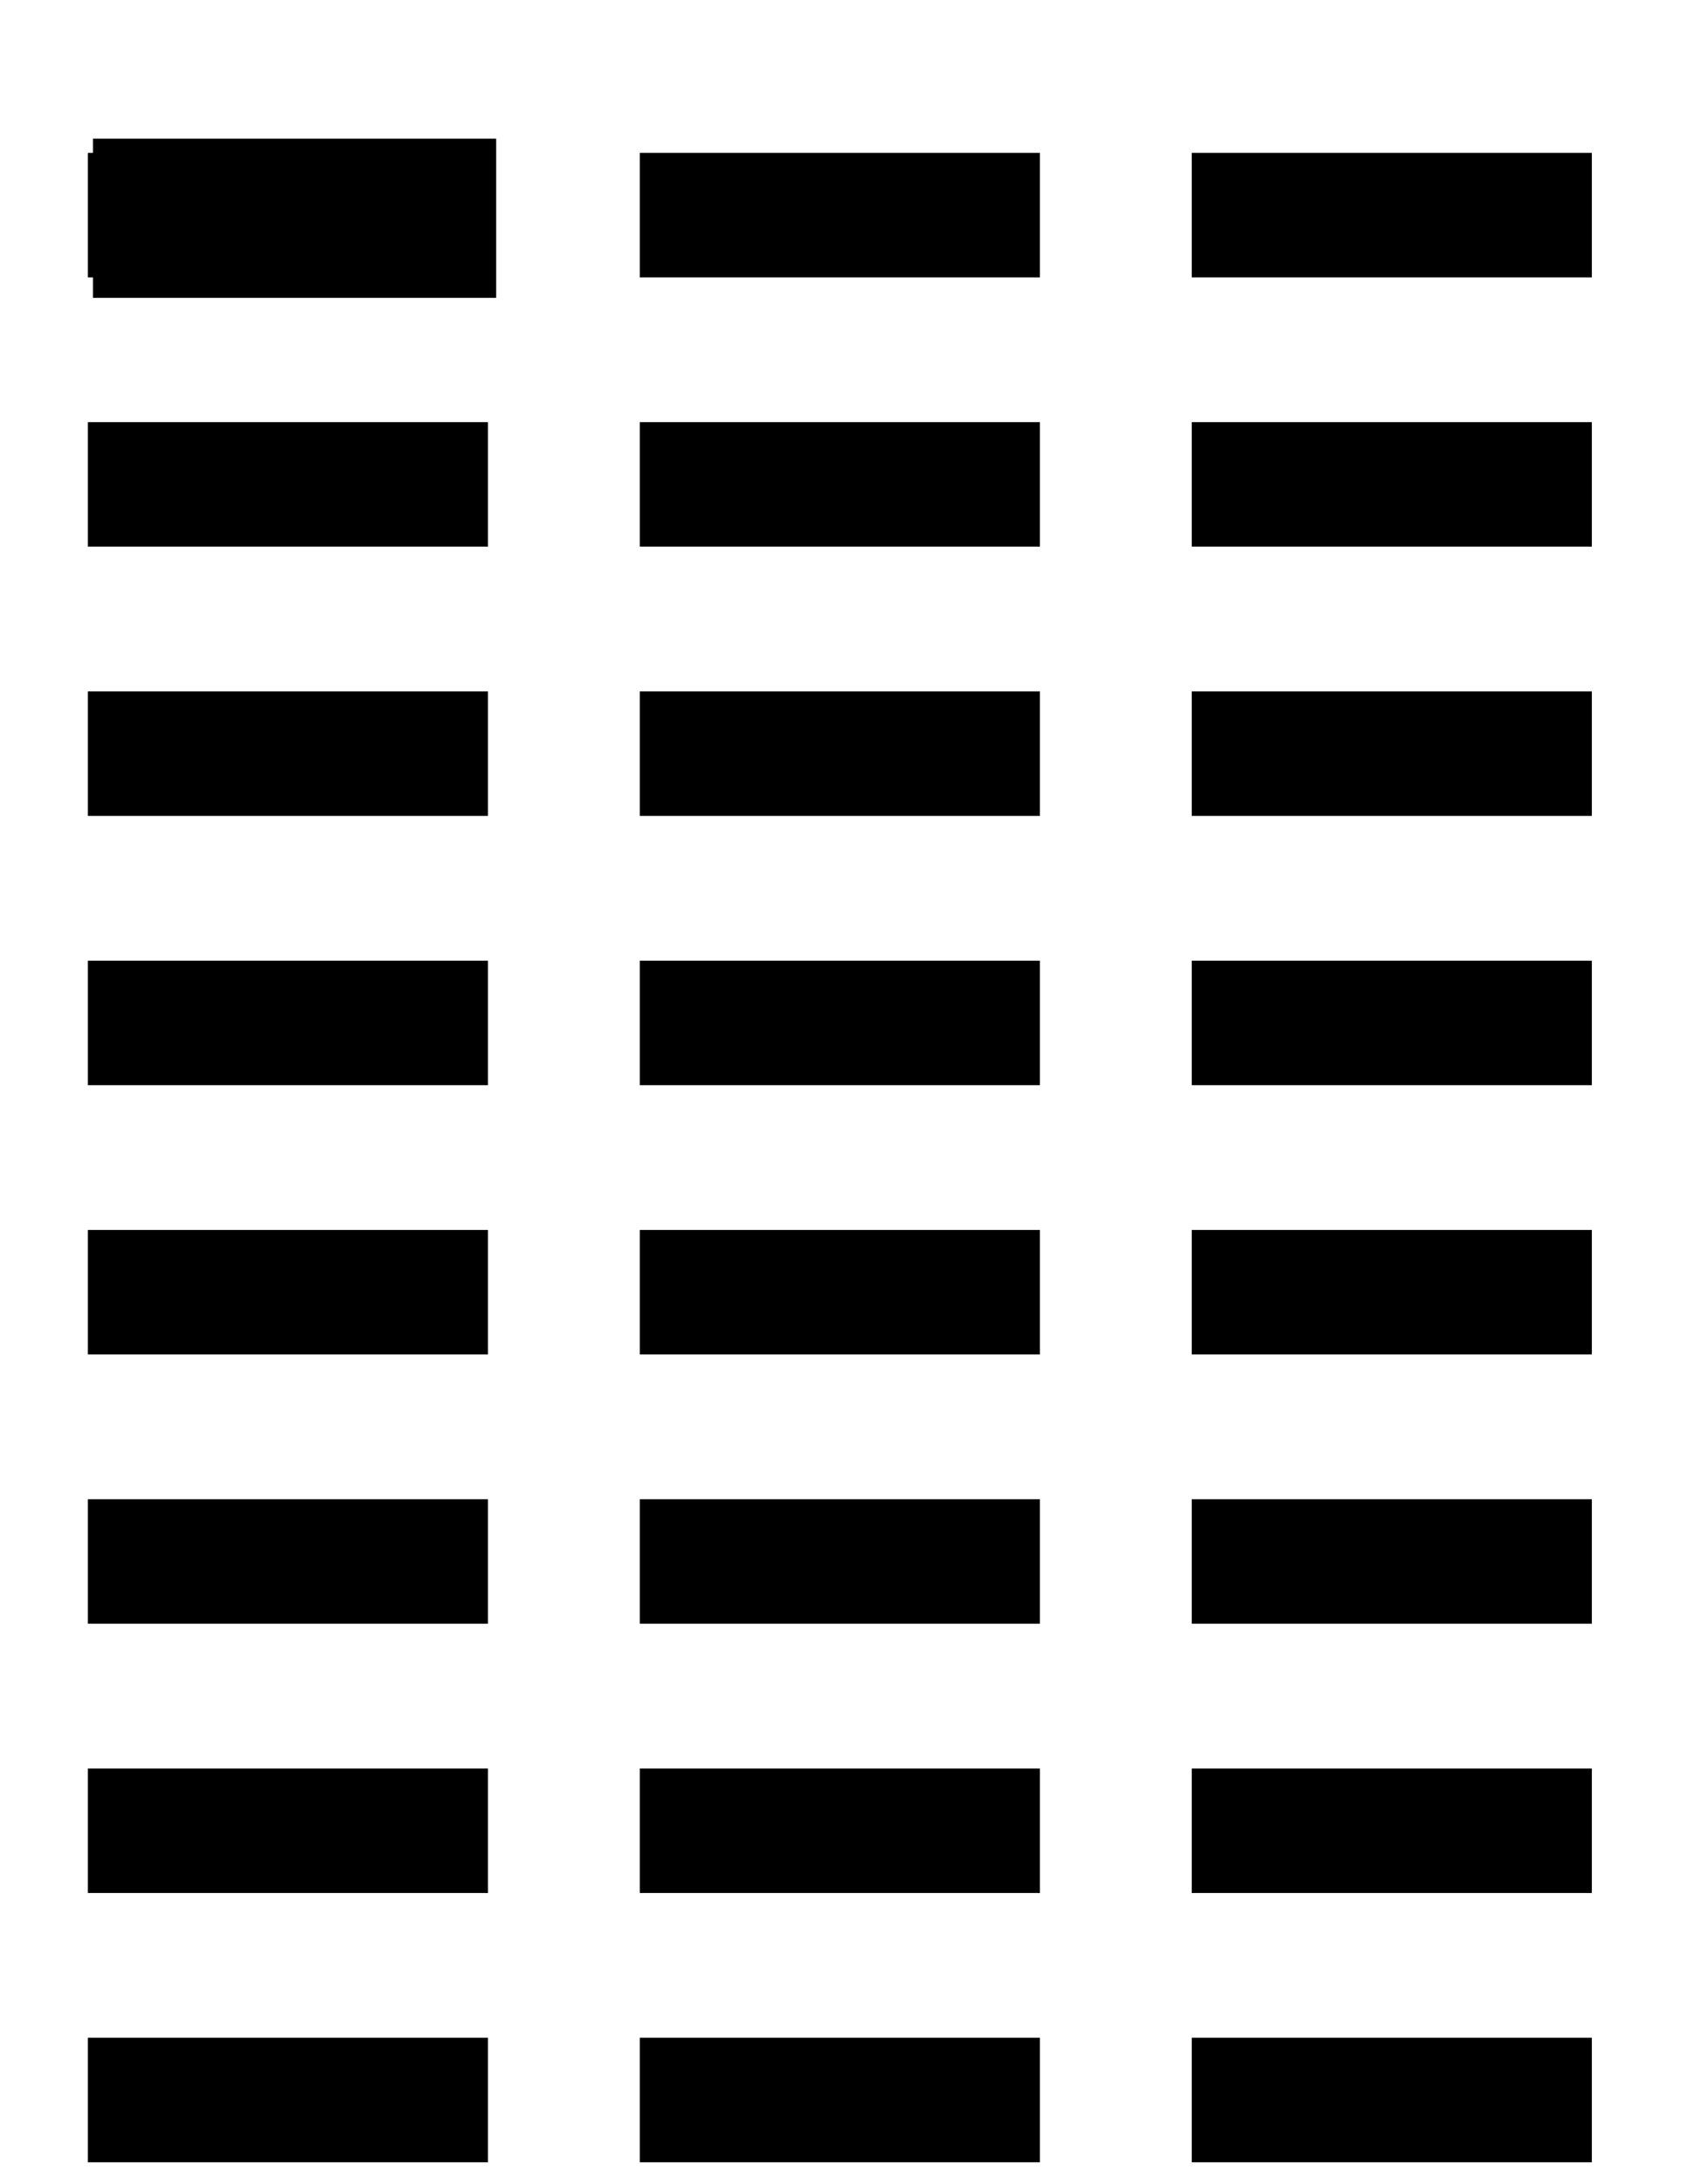 <?xml version="1.0" encoding="UTF-8" standalone="no"?>
<!-- Created with Inkscape (http://www.inkscape.org/) -->

<svg
   xmlns:dc="http://purl.org/dc/elements/1.1/"
   xmlns:cc="http://creativecommons.org/ns#"
   xmlns:rdf="http://www.w3.org/1999/02/22-rdf-syntax-ns#"
   xmlns:svg="http://www.w3.org/2000/svg"
   xmlns="http://www.w3.org/2000/svg"
   xmlns:xlink="http://www.w3.org/1999/xlink"
   xmlns:sodipodi="http://sodipodi.sourceforge.net/DTD/sodipodi-0.dtd"
   xmlns:inkscape="http://www.inkscape.org/namespaces/inkscape"
   width="8.5in"
   height="11in"
   viewBox="0 0 765 990"
   id="svg2"
   version="1.1"
   inkscape:version="0.91 r13725"
   inkscape:export-filename="C:\Users\William Fries\Documents\GitHub\TeamJellyBean\Hardware\Labels\2.png"
   inkscape:export-xdpi="299.95599"
   inkscape:export-ydpi="299.95599"
   sodipodi:docname="2.svg">
  <defs
     id="defs4" />
  <sodipodi:namedview
     id="base"
     pagecolor="#ffffff"
     bordercolor="#666666"
     borderopacity="1.0"
     inkscape:pageopacity="1"
     inkscape:pageshadow="2"
     inkscape:zoom="1.4"
     inkscape:cx="221.87053"
     inkscape:cy="88.64992"
     inkscape:document-units="px"
     inkscape:current-layer="layer2"
     showgrid="false"
     units="in"
     inkscape:showpageshadow="false"
     borderlayer="true"
     inkscape:window-width="1920"
     inkscape:window-height="1017"
     inkscape:window-x="-8"
     inkscape:window-y="-8"
     inkscape:window-maximized="1" />
  <g
     inkscape:label="Outline"
     inkscape:groupmode="layer"
     id="layer1"
     transform="translate(0,-62.362)"
     style="display:none">
    <g
       id="g4168"
       transform="translate(-21.874,20.982)"
       style="stroke:#afafaf;stroke-width:1;stroke-miterlimit:4;stroke-dasharray:none;stroke-opacity:1">
      <rect
         y="83.899"
         x="46.677"
         height="120.472"
         width="225"
         id="rect3336"
         style="fill:none;fill-opacity:1;stroke:#afafaf;stroke-width:1;stroke-linecap:round;stroke-miterlimit:4;stroke-dasharray:none;stroke-opacity:1" />
      <use
         height="100%"
         width="100%"
         transform="translate(2.0139884e-6,120.472)"
         id="use4138"
         xlink:href="#rect3336"
         y="0"
         x="0"
         style="stroke:#afafaf;stroke-width:1;stroke-miterlimit:4;stroke-dasharray:none;stroke-opacity:1" />
      <use
         height="100%"
         width="100%"
         transform="translate(1.3988373e-8,120.472)"
         id="use4140"
         xlink:href="#use4138"
         y="0"
         x="0"
         style="stroke:#afafaf;stroke-width:1;stroke-miterlimit:4;stroke-dasharray:none;stroke-opacity:1" />
      <use
         height="100%"
         width="100%"
         transform="translate(1.3988373e-8,120.472)"
         id="use4142"
         xlink:href="#use4140"
         y="0"
         x="0"
         style="stroke:#afafaf;stroke-width:1;stroke-miterlimit:4;stroke-dasharray:none;stroke-opacity:1" />
      <use
         height="100%"
         width="100%"
         transform="translate(1.3988373e-8,120.472)"
         id="use4144"
         xlink:href="#use4142"
         y="0"
         x="0"
         style="stroke:#afafaf;stroke-width:1;stroke-miterlimit:4;stroke-dasharray:none;stroke-opacity:1" />
      <use
         height="100%"
         width="100%"
         transform="translate(1.3988373e-8,120.472)"
         id="use4146"
         xlink:href="#use4144"
         y="0"
         x="0"
         style="stroke:#afafaf;stroke-width:1;stroke-miterlimit:4;stroke-dasharray:none;stroke-opacity:1" />
      <use
         height="100%"
         width="100%"
         transform="translate(1.3988373e-8,120.472)"
         id="use4148"
         xlink:href="#use4146"
         y="0"
         x="0"
         style="stroke:#afafaf;stroke-width:1;stroke-miterlimit:4;stroke-dasharray:none;stroke-opacity:1" />
      <use
         height="100%"
         width="100%"
         transform="translate(-9.8601162e-7,120.472)"
         id="use4150"
         xlink:href="#use4148"
         y="0"
         x="0"
         style="stroke:#afafaf;stroke-width:1;stroke-miterlimit:4;stroke-dasharray:none;stroke-opacity:1" />
    </g>
    <use
       x="0"
       y="0"
       xlink:href="#g4168"
       id="use4178"
       transform="translate(245.197,0)"
       width="100%"
       height="100%"
       style="stroke:#afafaf;stroke-width:1;stroke-miterlimit:4;stroke-dasharray:none;stroke-opacity:1" />
    <use
       x="0"
       y="0"
       xlink:href="#use4178"
       id="use4180"
       transform="translate(245.197,0)"
       width="100%"
       height="100%"
       style="stroke:#afafaf;stroke-width:1;stroke-miterlimit:4;stroke-dasharray:none;stroke-opacity:1" />
    <rect
       style="fill:#808080;fill-opacity:1;stroke:none;stroke-width:1;stroke-linecap:round;stroke-miterlimit:4;stroke-dasharray:none;stroke-opacity:1"
       id="rect4186"
       width="24.803"
       height="70.866"
       x="0"
       y="97.719" />
    <rect
       style="fill:#808080;fill-opacity:1;stroke:none;stroke-width:1;stroke-linecap:round;stroke-miterlimit:4;stroke-dasharray:none;stroke-opacity:1"
       id="rect4190"
       width="70.866"
       height="42.52"
       x="110.357"
       y="-104.882"
       transform="scale(1,-1)" />
    <rect
       style="fill:#808080;fill-opacity:1;stroke:none;stroke-width:1;stroke-linecap:round;stroke-miterlimit:4;stroke-dasharray:none;stroke-opacity:1"
       id="rect4186-8"
       width="24.803"
       height="70.866"
       x="740.197"
       y="96.68" />
  </g>
  <g
     inkscape:groupmode="layer"
     id="layer2"
     inkscape:label="Text">
    <flowRoot
       xml:space="preserve"
       id="flowRoot4176"
       style="fill:black;stroke:none;stroke-opacity:1;stroke-width:1px;stroke-linejoin:miter;stroke-linecap:butt;fill-opacity:1;font-family:sans-serif;font-style:normal;font-weight:normal;font-size:22.5px;line-height:125%;letter-spacing:0px;word-spacing:0px;text-anchor:middle;text-align:center;"><flowRegion
         id="flowRegion4178"><rect
           id="rect4180"
           width="182.857"
           height="72.143"
           x="42.143"
           y="62.857"
           style="font-size:22.5px;text-anchor:middle;text-align:center;" /></flowRegion><flowPara
         id="flowPara4182" /></flowRoot>    <flowRoot
       xml:space="preserve"
       id="flowRoot4184"
       style="font-style:normal;font-weight:normal;font-size:22.5px;line-height:125%;font-family:sans-serif;text-align:center;letter-spacing:0px;word-spacing:0px;text-anchor:middle;fill:#000000;fill-opacity:1;stroke:none;stroke-width:1px;stroke-linecap:butt;stroke-linejoin:miter;stroke-opacity:1"
       transform="translate(-7.289,5)"><flowRegion
         id="flowRegion4186"><rect
           id="rect4188"
           width="181.429"
           height="56.429"
           x="47.143"
           y="64.286"
           style="font-size:22.5px;text-align:center;text-anchor:middle" /></flowRegion><flowPara
         id="flowPara4190">Mango</flowPara></flowRoot>    <flowRoot
       xml:space="preserve"
       id="flowRoot4184-0"
       style="font-style:normal;font-weight:normal;font-size:22.5px;line-height:125%;font-family:sans-serif;text-align:center;letter-spacing:0px;word-spacing:0px;text-anchor:middle;fill:#000000;fill-opacity:1;stroke:none;stroke-width:1px;stroke-linecap:butt;stroke-linejoin:miter;stroke-opacity:1"
       transform="translate(-7.289,127.049)"><flowRegion
         id="flowRegion4186-1"><rect
           id="rect4188-0"
           width="181.429"
           height="56.429"
           x="47.143"
           y="64.286"
           style="font-size:22.5px;text-align:center;text-anchor:middle" /></flowRegion><flowPara
         id="flowPara4190-18">Margarita</flowPara></flowRoot>    <flowRoot
       xml:space="preserve"
       id="flowRoot4184-4"
       style="font-style:normal;font-weight:normal;font-size:22.5px;line-height:125%;font-family:sans-serif;text-align:center;letter-spacing:0px;word-spacing:0px;text-anchor:middle;fill:#000000;fill-opacity:1;stroke:none;stroke-width:1px;stroke-linecap:butt;stroke-linejoin:miter;stroke-opacity:1"
       transform="translate(-7.289,249.099)"><flowRegion
         id="flowRegion4186-76"><rect
           id="rect4188-5"
           width="181.429"
           height="56.429"
           x="47.143"
           y="64.286"
           style="font-size:22.5px;text-align:center;text-anchor:middle" /></flowRegion><flowPara
         id="flowPara4190-5">Mixed Berry Smoothie</flowPara></flowRoot>    <flowRoot
       xml:space="preserve"
       id="flowRoot4184-29"
       style="font-style:normal;font-weight:normal;font-size:22.5px;line-height:125%;font-family:sans-serif;text-align:center;letter-spacing:0px;word-spacing:0px;text-anchor:middle;fill:#000000;fill-opacity:1;stroke:none;stroke-width:1px;stroke-linecap:butt;stroke-linejoin:miter;stroke-opacity:1"
       transform="translate(-7.289,371.148)"><flowRegion
         id="flowRegion4186-8"><rect
           id="rect4188-15"
           width="181.429"
           height="56.429"
           x="47.143"
           y="64.286"
           style="font-size:22.5px;text-align:center;text-anchor:middle" /></flowRegion><flowPara
         id="flowPara4190-34">Orange Sherbet</flowPara></flowRoot>    <flowRoot
       xml:space="preserve"
       id="flowRoot4184-9"
       style="font-style:normal;font-weight:normal;font-size:22.5px;line-height:125%;font-family:sans-serif;text-align:center;letter-spacing:0px;word-spacing:0px;text-anchor:middle;fill:#000000;fill-opacity:1;stroke:none;stroke-width:1px;stroke-linecap:butt;stroke-linejoin:miter;stroke-opacity:1"
       transform="translate(-7.289,493.198)"><flowRegion
         id="flowRegion4186-41"><rect
           id="rect4188-86"
           width="181.429"
           height="56.429"
           x="47.143"
           y="64.286"
           style="font-size:22.5px;text-align:center;text-anchor:middle" /></flowRegion><flowPara
         id="flowPara4190-29">Peach</flowPara></flowRoot>    <flowRoot
       xml:space="preserve"
       id="flowRoot4184-07"
       style="font-style:normal;font-weight:normal;font-size:22.5px;line-height:125%;font-family:sans-serif;text-align:center;letter-spacing:0px;word-spacing:0px;text-anchor:middle;fill:#000000;fill-opacity:1;stroke:none;stroke-width:1px;stroke-linecap:butt;stroke-linejoin:miter;stroke-opacity:1"
       transform="translate(-7.289,615.247)"><flowRegion
         id="flowRegion4186-90"><rect
           id="rect4188-3"
           width="181.429"
           height="56.429"
           x="47.143"
           y="64.286"
           style="font-size:22.5px;text-align:center;text-anchor:middle" /></flowRegion><flowPara
         id="flowPara4190-17">Piña Colada</flowPara></flowRoot>    <flowRoot
       xml:space="preserve"
       id="flowRoot4184-91"
       style="font-style:normal;font-weight:normal;font-size:22.5px;line-height:125%;font-family:sans-serif;text-align:center;letter-spacing:0px;word-spacing:0px;text-anchor:middle;fill:#000000;fill-opacity:1;stroke:none;stroke-width:1px;stroke-linecap:butt;stroke-linejoin:miter;stroke-opacity:1"
       transform="translate(-7.289,737.297)"><flowRegion
         id="flowRegion4186-09"><rect
           id="rect4188-22"
           width="181.429"
           height="56.429"
           x="47.143"
           y="64.286"
           style="font-size:22.5px;text-align:center;text-anchor:middle" /></flowRegion><flowPara
         id="flowPara4190-92">Plum</flowPara></flowRoot>    <flowRoot
       xml:space="preserve"
       id="flowRoot4184-11"
       style="font-style:normal;font-weight:normal;font-size:22.5px;line-height:125%;font-family:sans-serif;text-align:center;letter-spacing:0px;word-spacing:0px;text-anchor:middle;fill:#000000;fill-opacity:1;stroke:none;stroke-width:1px;stroke-linecap:butt;stroke-linejoin:miter;stroke-opacity:1"
       transform="translate(-7.289,859.346)"><flowRegion
         id="flowRegion4186-93"><rect
           id="rect4188-14"
           width="181.429"
           height="56.429"
           x="47.143"
           y="64.286"
           style="font-size:22.5px;text-align:center;text-anchor:middle" /></flowRegion><flowPara
         id="flowPara4190-89">Pomegranate</flowPara></flowRoot>    <flowRoot
       xml:space="preserve"
       id="flowRoot4184-7"
       style="display:inline;font-style:normal;font-weight:normal;font-size:22.5px;line-height:125%;font-family:sans-serif;text-align:center;letter-spacing:0px;word-spacing:0px;text-anchor:middle;fill:#000000;fill-opacity:1;stroke:none;stroke-width:1px;stroke-linecap:butt;stroke-linejoin:miter;stroke-opacity:1"
       transform="translate(242.996,5)"><flowRegion
         id="flowRegion4186-0"><rect
           id="rect4188-2"
           width="181.429"
           height="56.429"
           x="47.143"
           y="64.286"
           style="font-size:22.5px;text-align:center;text-anchor:middle" /></flowRegion><flowPara
         id="flowPara4190-53">Raspberry</flowPara></flowRoot>    <flowRoot
       xml:space="preserve"
       id="flowRoot4184-0-7"
       style="display:inline;font-style:normal;font-weight:normal;font-size:22.5px;line-height:125%;font-family:sans-serif;text-align:center;letter-spacing:0px;word-spacing:0px;text-anchor:middle;fill:#000000;fill-opacity:1;stroke:none;stroke-width:1px;stroke-linecap:butt;stroke-linejoin:miter;stroke-opacity:1"
       transform="translate(242.996,127.049)"><flowRegion
         id="flowRegion4186-1-5"><rect
           id="rect4188-0-8"
           width="181.429"
           height="56.429"
           x="47.143"
           y="64.286"
           style="font-size:22.5px;text-align:center;text-anchor:middle" /></flowRegion><flowPara
         id="flowPara4190-18-3">Red Apple</flowPara></flowRoot>    <flowRoot
       xml:space="preserve"
       id="flowRoot4184-4-2"
       style="display:inline;font-style:normal;font-weight:normal;font-size:22.5px;line-height:125%;font-family:sans-serif;text-align:center;letter-spacing:0px;word-spacing:0px;text-anchor:middle;fill:#000000;fill-opacity:1;stroke:none;stroke-width:1px;stroke-linecap:butt;stroke-linejoin:miter;stroke-opacity:1"
       transform="translate(242.996,249.099)"><flowRegion
         id="flowRegion4186-76-2"><rect
           id="rect4188-5-5"
           width="181.429"
           height="56.429"
           x="47.143"
           y="64.286"
           style="font-size:22.5px;text-align:center;text-anchor:middle" /></flowRegion><flowPara
         id="flowPara4190-5-2">Sizzling Cinnamon</flowPara></flowRoot>    <flowRoot
       xml:space="preserve"
       id="flowRoot4184-29-1"
       style="display:inline;font-style:normal;font-weight:normal;font-size:22.5px;line-height:125%;font-family:sans-serif;text-align:center;letter-spacing:0px;word-spacing:0px;text-anchor:middle;fill:#000000;fill-opacity:1;stroke:none;stroke-width:1px;stroke-linecap:butt;stroke-linejoin:miter;stroke-opacity:1"
       transform="translate(242.996,371.148)"><flowRegion
         id="flowRegion4186-8-4"><rect
           id="rect4188-15-1"
           width="181.429"
           height="56.429"
           x="47.143"
           y="64.286"
           style="font-size:22.5px;text-align:center;text-anchor:middle" /></flowRegion><flowPara
         id="flowPara4190-34-1">Sour Cherry</flowPara></flowRoot>    <flowRoot
       xml:space="preserve"
       id="flowRoot4184-9-6"
       style="display:inline;font-style:normal;font-weight:normal;font-size:22.5px;line-height:125%;font-family:sans-serif;text-align:center;letter-spacing:0px;word-spacing:0px;text-anchor:middle;fill:#000000;fill-opacity:1;stroke:none;stroke-width:1px;stroke-linecap:butt;stroke-linejoin:miter;stroke-opacity:1"
       transform="translate(242.996,493.198)"><flowRegion
         id="flowRegion4186-41-6"><rect
           id="rect4188-86-9"
           width="181.429"
           height="56.429"
           x="47.143"
           y="64.286"
           style="font-size:22.5px;text-align:center;text-anchor:middle" /></flowRegion><flowPara
         id="flowPara4190-29-1">Strawberry Cheesecake</flowPara></flowRoot>    <flowRoot
       xml:space="preserve"
       id="flowRoot4184-07-5"
       style="display:inline;font-style:normal;font-weight:normal;font-size:22.5px;line-height:125%;font-family:sans-serif;text-align:center;letter-spacing:0px;word-spacing:0px;text-anchor:middle;fill:#000000;fill-opacity:1;stroke:none;stroke-width:1px;stroke-linecap:butt;stroke-linejoin:miter;stroke-opacity:1"
       transform="translate(242.996,615.247)"><flowRegion
         id="flowRegion4186-90-9"><rect
           id="rect4188-3-1"
           width="181.429"
           height="56.429"
           x="47.143"
           y="64.286"
           style="font-size:22.5px;text-align:center;text-anchor:middle" /></flowRegion><flowPara
         id="flowPara4190-17-0">Strawberry Daiquiri</flowPara></flowRoot>    <flowRoot
       xml:space="preserve"
       id="flowRoot4184-91-1"
       style="display:inline;font-style:normal;font-weight:normal;font-size:22.5px;line-height:125%;font-family:sans-serif;text-align:center;letter-spacing:0px;word-spacing:0px;text-anchor:middle;fill:#000000;fill-opacity:1;stroke:none;stroke-width:1px;stroke-linecap:butt;stroke-linejoin:miter;stroke-opacity:1"
       transform="translate(242.996,737.297)"><flowRegion
         id="flowRegion4186-09-1"><rect
           id="rect4188-22-9"
           width="181.429"
           height="56.429"
           x="47.143"
           y="64.286"
           style="font-size:22.5px;text-align:center;text-anchor:middle" /></flowRegion><flowPara
         id="flowPara4190-92-1">Strawberry Jam</flowPara></flowRoot>    <flowRoot
       xml:space="preserve"
       id="flowRoot4184-11-1"
       style="display:inline;font-style:normal;font-weight:normal;font-size:22.5px;line-height:125%;font-family:sans-serif;text-align:center;letter-spacing:0px;word-spacing:0px;text-anchor:middle;fill:#000000;fill-opacity:1;stroke:none;stroke-width:1px;stroke-linecap:butt;stroke-linejoin:miter;stroke-opacity:1"
       transform="translate(242.996,859.346)"><flowRegion
         id="flowRegion4186-93-3"><rect
           id="rect4188-14-4"
           width="181.429"
           height="56.429"
           x="47.143"
           y="64.286"
           style="font-size:22.5px;text-align:center;text-anchor:middle" /></flowRegion><flowPara
         id="flowPara4190-89-1">Sunkist® Lemon</flowPara></flowRoot>    <flowRoot
       xml:space="preserve"
       id="flowRoot4184-2"
       style="display:inline;font-style:normal;font-weight:normal;font-size:22.5px;line-height:125%;font-family:sans-serif;text-align:center;letter-spacing:0px;word-spacing:0px;text-anchor:middle;fill:#000000;fill-opacity:1;stroke:none;stroke-width:1px;stroke-linecap:butt;stroke-linejoin:miter;stroke-opacity:1"
       transform="translate(493.28,5)"><flowRegion
         id="flowRegion4186-3"><rect
           id="rect4188-7"
           width="181.429"
           height="56.429"
           x="47.143"
           y="64.286"
           style="font-size:22.5px;text-align:center;text-anchor:middle" /></flowRegion><flowPara
         id="flowPara4190-6">Sunkist® Lime</flowPara></flowRoot>    <flowRoot
       xml:space="preserve"
       id="flowRoot4184-0-5"
       style="display:inline;font-style:normal;font-weight:normal;font-size:22.5px;line-height:125%;font-family:sans-serif;text-align:center;letter-spacing:0px;word-spacing:0px;text-anchor:middle;fill:#000000;fill-opacity:1;stroke:none;stroke-width:1px;stroke-linecap:butt;stroke-linejoin:miter;stroke-opacity:1"
       transform="translate(493.28,127.049)"><flowRegion
         id="flowRegion4186-1-6"><rect
           id="rect4188-0-7"
           width="181.429"
           height="56.429"
           x="47.143"
           y="64.286"
           style="font-size:22.5px;text-align:center;text-anchor:middle" /></flowRegion><flowPara
         id="flowPara4190-18-2">Sunkist® Orange</flowPara></flowRoot>    <flowRoot
       xml:space="preserve"
       id="flowRoot4184-4-20"
       style="display:inline;font-style:normal;font-weight:normal;font-size:22.5px;line-height:125%;font-family:sans-serif;text-align:center;letter-spacing:0px;word-spacing:0px;text-anchor:middle;fill:#000000;fill-opacity:1;stroke:none;stroke-width:1px;stroke-linecap:butt;stroke-linejoin:miter;stroke-opacity:1"
       transform="translate(493.28,249.099)"><flowRegion
         id="flowRegion4186-76-23"><rect
           id="rect4188-5-2"
           width="181.429"
           height="56.429"
           x="47.143"
           y="64.286"
           style="font-size:22.5px;text-align:center;text-anchor:middle" /></flowRegion><flowPara
         id="flowPara4190-5-5">Sunkist® Pink Grapefruit</flowPara></flowRoot>    <flowRoot
       xml:space="preserve"
       id="flowRoot4184-29-3"
       style="display:inline;font-style:normal;font-weight:normal;font-size:22.5px;line-height:125%;font-family:sans-serif;text-align:center;letter-spacing:0px;word-spacing:0px;text-anchor:middle;fill:#000000;fill-opacity:1;stroke:none;stroke-width:1px;stroke-linecap:butt;stroke-linejoin:miter;stroke-opacity:1"
       transform="translate(493.28,371.148)"><flowRegion
         id="flowRegion4186-8-9"><rect
           id="rect4188-15-6"
           width="181.429"
           height="56.429"
           x="47.143"
           y="64.286"
           style="font-size:22.5px;text-align:center;text-anchor:middle" /></flowRegion><flowPara
         id="flowPara4190-34-3">Sunkist® Tangerine</flowPara></flowRoot>    <flowRoot
       xml:space="preserve"
       id="flowRoot4184-9-0"
       style="display:inline;font-style:normal;font-weight:normal;font-size:22.5px;line-height:125%;font-family:sans-serif;text-align:center;letter-spacing:0px;word-spacing:0px;text-anchor:middle;fill:#000000;fill-opacity:1;stroke:none;stroke-width:1px;stroke-linecap:butt;stroke-linejoin:miter;stroke-opacity:1"
       transform="translate(493.28,493.198)"><flowRegion
         id="flowRegion4186-41-1"><rect
           id="rect4188-86-2"
           width="181.429"
           height="56.429"
           x="47.143"
           y="64.286"
           style="font-size:22.5px;text-align:center;text-anchor:middle" /></flowRegion><flowPara
         id="flowPara4190-29-0">Toasted Marshmallow</flowPara></flowRoot>    <flowRoot
       xml:space="preserve"
       id="flowRoot4184-07-4"
       style="display:inline;font-style:normal;font-weight:normal;font-size:22.5px;line-height:125%;font-family:sans-serif;text-align:center;letter-spacing:0px;word-spacing:0px;text-anchor:middle;fill:#000000;fill-opacity:1;stroke:none;stroke-width:1px;stroke-linecap:butt;stroke-linejoin:miter;stroke-opacity:1"
       transform="translate(493.28,615.247)"><flowRegion
         id="flowRegion4186-90-2"><rect
           id="rect4188-3-5"
           width="181.429"
           height="56.429"
           x="47.143"
           y="64.286"
           style="font-size:22.5px;text-align:center;text-anchor:middle" /></flowRegion><flowPara
         id="flowPara4190-17-9">Top Banana</flowPara></flowRoot>    <flowRoot
       xml:space="preserve"
       id="flowRoot4184-91-9"
       style="display:inline;font-style:normal;font-weight:normal;font-size:22.5px;line-height:125%;font-family:sans-serif;text-align:center;letter-spacing:0px;word-spacing:0px;text-anchor:middle;fill:#000000;fill-opacity:1;stroke:none;stroke-width:1px;stroke-linecap:butt;stroke-linejoin:miter;stroke-opacity:1"
       transform="translate(493.28,737.297)"><flowRegion
         id="flowRegion4186-09-7"><rect
           id="rect4188-22-0"
           width="181.429"
           height="56.429"
           x="47.143"
           y="64.286"
           style="font-size:22.5px;text-align:center;text-anchor:middle" /></flowRegion><flowPara
         id="flowPara4248">Tutti-Fruitti</flowPara></flowRoot>    <flowRoot
       xml:space="preserve"
       id="flowRoot4184-11-10"
       style="display:inline;font-style:normal;font-weight:normal;font-size:22.5px;line-height:125%;font-family:sans-serif;text-align:center;letter-spacing:0px;word-spacing:0px;text-anchor:middle;fill:#000000;fill-opacity:1;stroke:none;stroke-width:1px;stroke-linecap:butt;stroke-linejoin:miter;stroke-opacity:1"
       transform="translate(493.28,859.346)"><flowRegion
         id="flowRegion4186-93-7"><rect
           id="rect4188-14-5"
           width="181.429"
           height="56.429"
           x="47.143"
           y="64.286"
           style="font-size:22.5px;text-align:center;text-anchor:middle" /></flowRegion><flowPara
         id="flowPara4190-89-6">Very Cherry</flowPara></flowRoot>  </g>
</svg>
